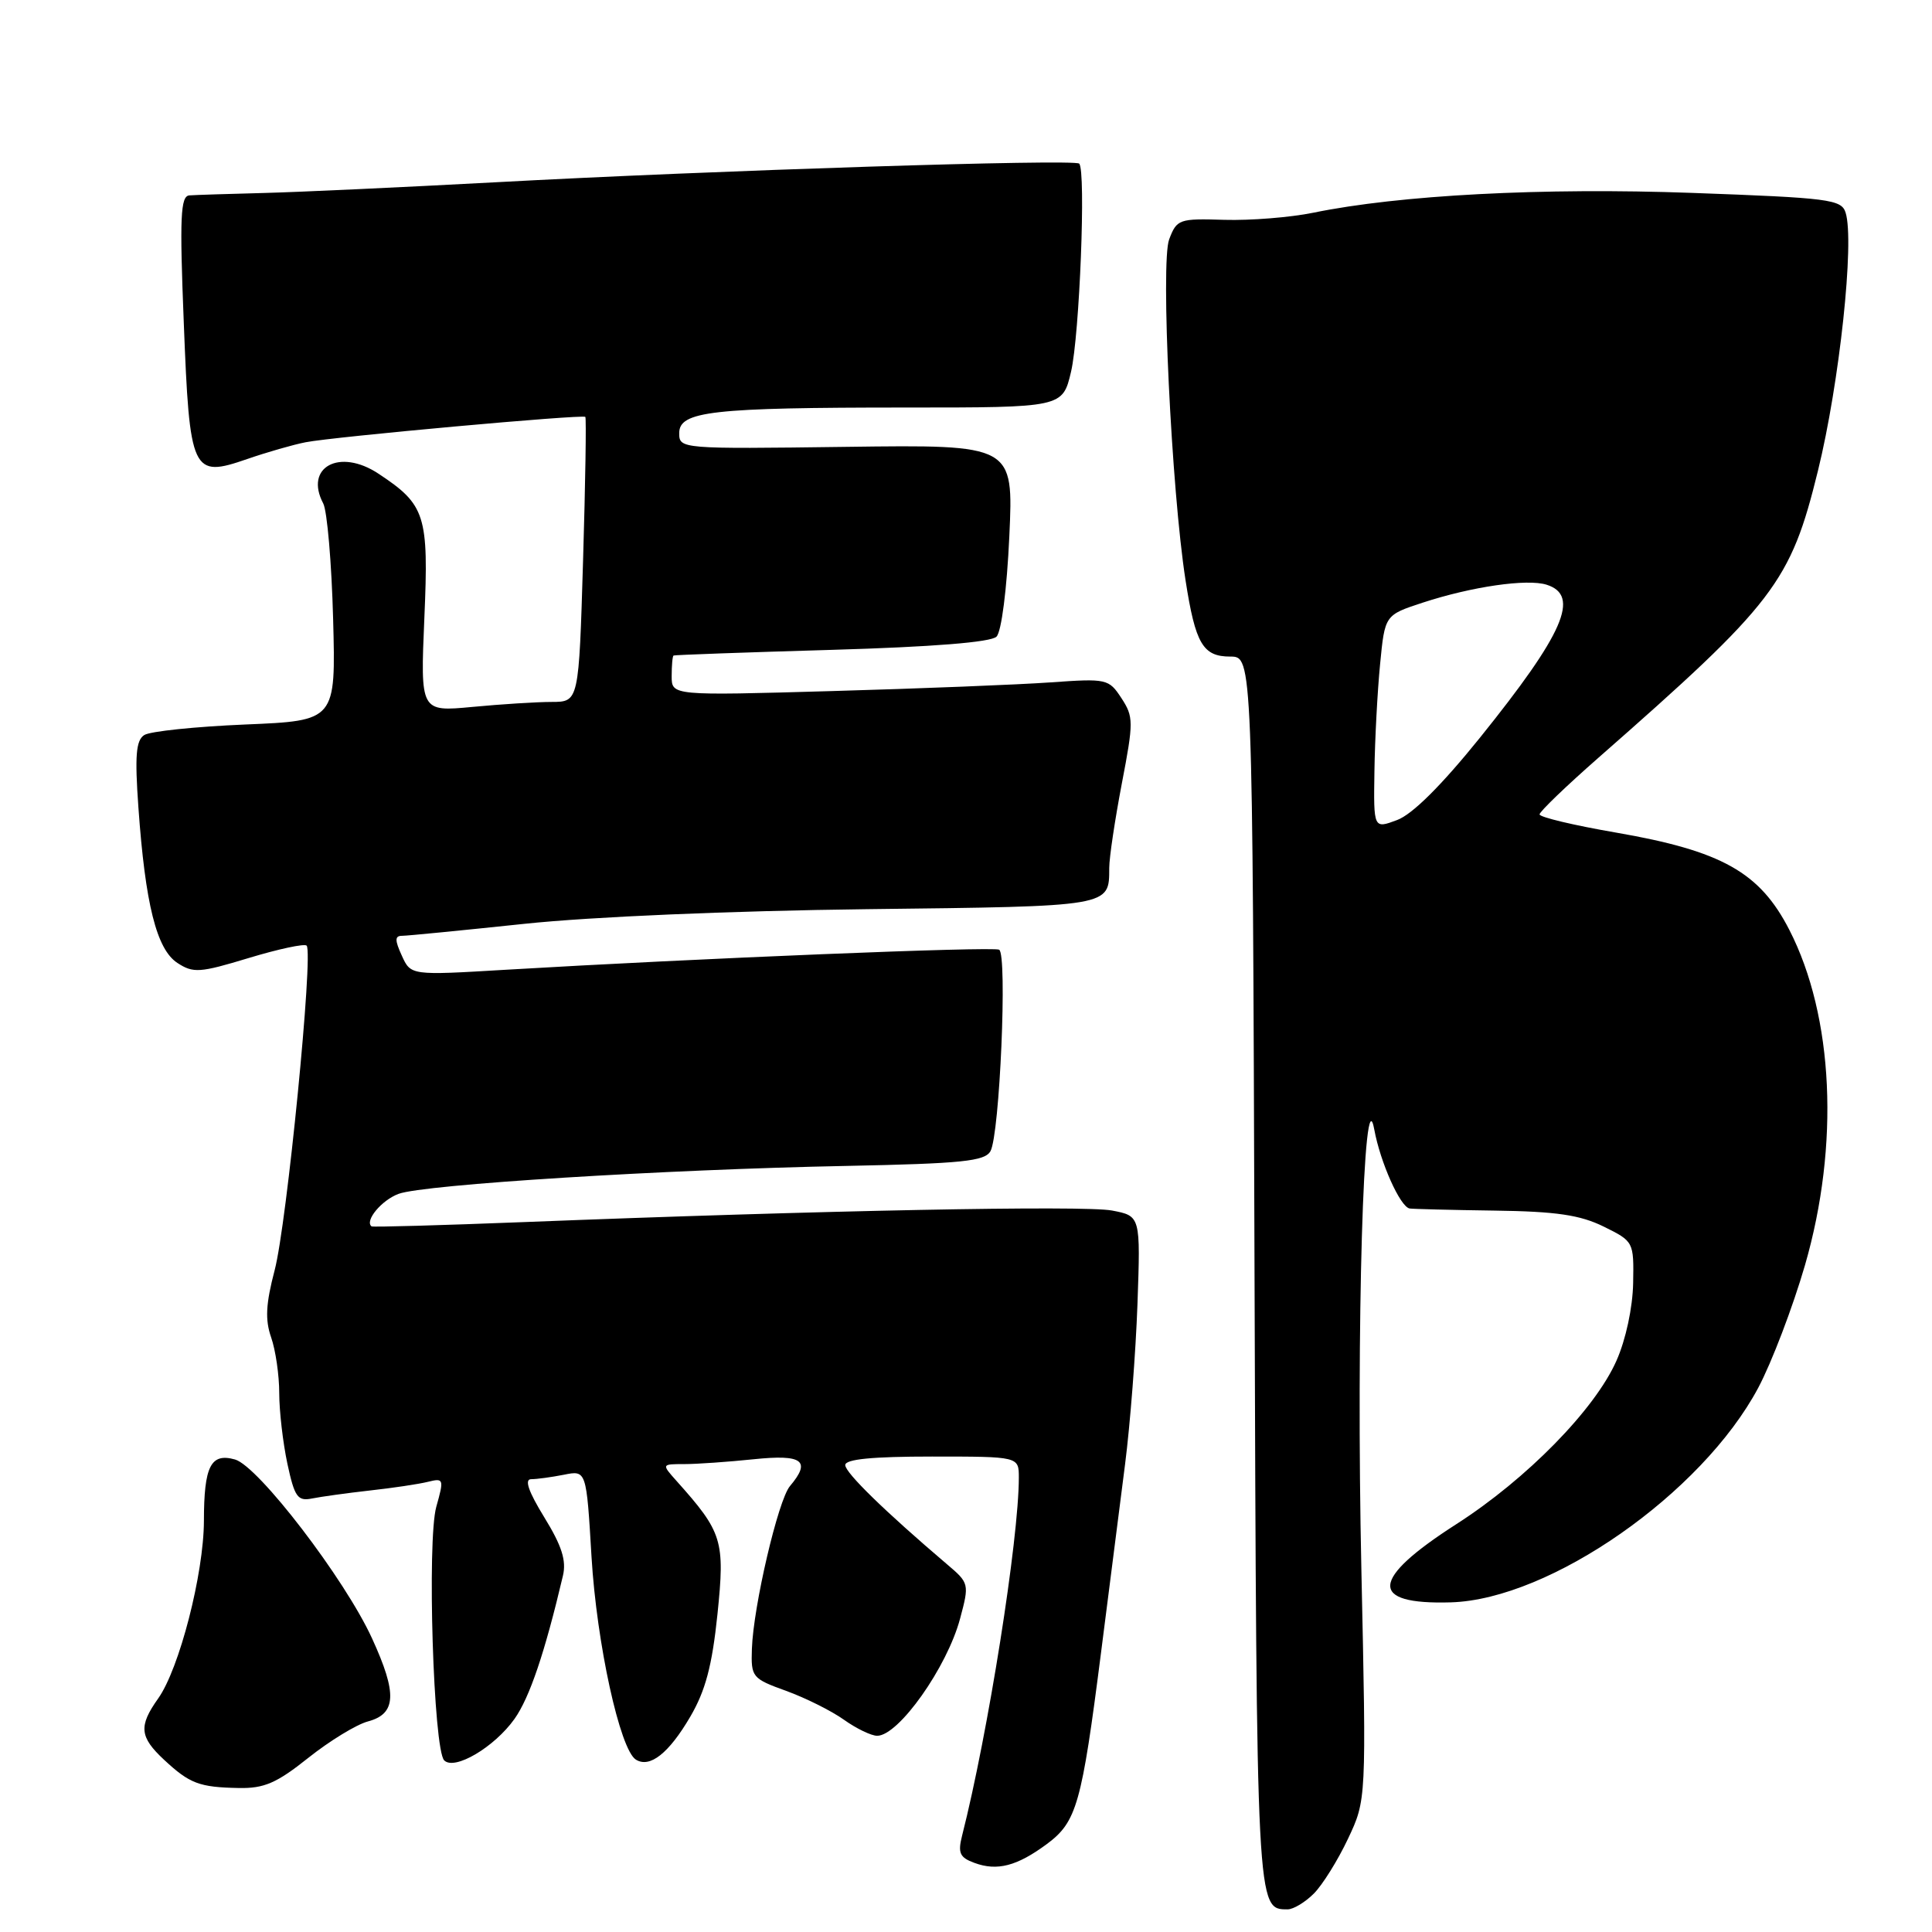 <?xml version="1.0" encoding="UTF-8" standalone="no"?>
<!DOCTYPE svg PUBLIC "-//W3C//DTD SVG 1.1//EN" "http://www.w3.org/Graphics/SVG/1.1/DTD/svg11.dtd" >
<svg xmlns="http://www.w3.org/2000/svg" xmlns:xlink="http://www.w3.org/1999/xlink" version="1.1" viewBox="0 0 256 256">
 <g >
 <path fill="currentColor"
d=" M 174.09 250.91 C 175.23 249.77 177.27 246.50 178.61 243.66 C 181.05 238.50 181.05 238.50 180.39 208.00 C 179.69 175.87 180.69 141.95 182.10 149.67 C 182.90 154.03 185.53 159.91 186.78 160.13 C 187.17 160.20 192.22 160.33 198.00 160.41 C 206.21 160.52 209.37 160.99 212.50 162.53 C 216.47 164.49 216.50 164.54 216.40 170.02 C 216.34 173.25 215.43 177.51 214.19 180.30 C 211.34 186.75 202.31 195.97 192.97 201.96 C 181.54 209.29 181.30 212.64 192.25 212.32 C 205.40 211.93 225.51 197.89 232.97 183.90 C 234.76 180.54 237.55 173.22 239.17 167.64 C 243.77 151.72 242.98 134.69 237.10 123.22 C 233.18 115.57 228.15 112.75 214.12 110.32 C 208.55 109.36 204.00 108.28 204.00 107.91 C 204.00 107.55 207.49 104.19 211.75 100.45 C 235.20 79.87 237.25 77.19 240.89 62.37 C 243.74 50.78 245.76 31.96 244.55 28.17 C 244.00 26.42 242.37 26.22 224.23 25.56 C 204.46 24.84 185.41 25.84 174.00 28.19 C 170.97 28.81 165.68 29.23 162.24 29.13 C 156.23 28.94 155.93 29.05 154.92 31.72 C 153.77 34.72 155.22 64.88 157.09 76.89 C 158.40 85.32 159.39 87.00 163.02 87.00 C 165.97 87.00 165.97 87.00 166.23 168.35 C 166.51 253.42 166.49 253.00 170.62 253.00 C 171.38 253.00 172.94 252.06 174.09 250.91 Z  M 138.72 244.34 C 142.67 241.41 143.33 239.06 145.89 219.00 C 146.98 210.47 148.42 199.22 149.08 194.00 C 149.75 188.78 150.49 179.24 150.72 172.81 C 151.13 161.12 151.13 161.12 147.34 160.40 C 143.60 159.70 108.55 160.39 69.50 161.93 C 58.50 162.36 49.38 162.62 49.23 162.50 C 48.29 161.76 50.57 159.02 52.82 158.19 C 56.16 156.95 88.02 154.96 112.17 154.49 C 127.47 154.18 130.49 153.87 131.24 152.54 C 132.47 150.34 133.50 126.41 132.39 125.84 C 131.53 125.40 92.43 126.99 66.97 128.50 C 54.43 129.25 54.43 129.25 53.24 126.62 C 52.30 124.57 52.31 124.00 53.27 124.00 C 53.95 124.00 61.25 123.28 69.50 122.41 C 78.41 121.47 96.85 120.69 114.91 120.47 C 147.41 120.09 146.96 120.16 146.98 115.00 C 146.98 113.62 147.74 108.59 148.65 103.81 C 150.22 95.64 150.21 94.98 148.59 92.50 C 146.92 89.95 146.65 89.89 139.19 90.42 C 134.96 90.72 121.94 91.24 110.25 91.57 C 89.00 92.18 89.00 92.18 89.00 89.59 C 89.00 88.17 89.11 86.94 89.25 86.86 C 89.39 86.78 98.82 86.44 110.20 86.11 C 123.58 85.72 131.31 85.10 132.04 84.36 C 132.70 83.71 133.42 78.06 133.74 71.07 C 134.30 58.92 134.30 58.92 112.15 59.21 C 90.18 59.50 90.00 59.48 90.00 57.39 C 90.00 54.49 94.31 54.00 120.04 54.00 C 140.80 54.00 140.80 54.00 141.92 49.25 C 143.05 44.42 143.91 22.59 143.00 21.68 C 142.37 21.05 94.52 22.58 65.50 24.16 C 53.40 24.81 39.67 25.45 35.00 25.57 C 30.32 25.69 25.87 25.83 25.09 25.89 C 23.92 25.98 23.79 28.73 24.35 42.72 C 25.13 62.72 25.43 63.36 32.77 60.82 C 35.37 59.92 38.85 58.92 40.50 58.60 C 44.23 57.87 77.21 54.88 77.56 55.24 C 77.70 55.38 77.57 63.94 77.26 74.25 C 76.70 93.00 76.70 93.00 73.10 93.01 C 71.12 93.01 66.39 93.31 62.60 93.67 C 55.70 94.32 55.70 94.32 56.23 81.88 C 56.82 68.25 56.38 66.88 50.14 62.76 C 44.99 59.35 40.29 61.90 42.83 66.71 C 43.35 67.70 43.94 74.58 44.14 82.00 C 44.50 95.50 44.50 95.50 32.50 96.00 C 25.90 96.28 19.87 96.90 19.11 97.40 C 18.02 98.10 17.85 100.15 18.34 107.00 C 19.25 119.80 20.75 125.79 23.50 127.59 C 25.61 128.97 26.47 128.91 32.96 126.94 C 36.89 125.75 40.34 125.01 40.63 125.30 C 41.55 126.22 38.00 162.25 36.39 168.32 C 35.22 172.78 35.11 174.87 35.93 177.22 C 36.52 178.91 37.00 182.23 37.00 184.60 C 37.00 186.97 37.49 191.17 38.08 193.95 C 39.03 198.36 39.44 198.94 41.33 198.56 C 42.52 198.32 45.98 197.84 49.00 197.50 C 52.02 197.17 55.49 196.65 56.70 196.35 C 58.80 195.83 58.85 195.97 57.81 199.66 C 56.57 204.11 57.43 231.83 58.86 233.26 C 60.23 234.63 65.50 231.52 68.17 227.77 C 70.18 224.94 72.19 218.99 74.59 208.80 C 75.07 206.78 74.44 204.82 72.12 201.05 C 70.02 197.63 69.46 196.00 70.38 196.00 C 71.14 196.00 73.09 195.73 74.72 195.41 C 77.70 194.81 77.70 194.81 78.38 206.30 C 79.07 217.81 82.15 231.85 84.26 233.16 C 86.11 234.31 88.62 232.33 91.46 227.48 C 93.48 224.03 94.36 220.72 95.07 213.87 C 96.07 204.13 95.74 203.05 89.66 196.25 C 87.65 194.00 87.65 194.00 90.68 194.00 C 92.34 194.00 96.47 193.71 99.85 193.36 C 106.35 192.68 107.52 193.55 104.67 196.92 C 103.11 198.76 99.82 212.84 99.63 218.48 C 99.50 222.23 99.66 222.42 104.17 224.05 C 106.73 224.98 110.18 226.70 111.82 227.87 C 113.46 229.04 115.45 230.00 116.23 230.00 C 119.07 230.00 125.50 220.92 127.22 214.46 C 128.45 209.87 128.42 209.76 125.48 207.27 C 117.29 200.30 112.00 195.15 112.00 194.13 C 112.00 193.35 115.59 193.00 123.50 193.00 C 135.00 193.00 135.00 193.00 135.00 195.78 C 135.00 203.96 130.92 229.71 127.48 243.24 C 126.90 245.53 127.17 246.13 129.11 246.84 C 132.13 247.96 134.76 247.27 138.72 244.34 Z  M 40.87 232.91 C 43.70 230.66 47.24 228.50 48.75 228.10 C 52.52 227.09 52.66 224.43 49.30 217.10 C 45.70 209.23 34.23 194.26 31.14 193.39 C 27.93 192.49 27.03 194.25 27.02 201.52 C 27.00 208.54 23.76 221.13 20.95 225.07 C 18.35 228.73 18.49 230.15 21.75 233.19 C 25.14 236.34 26.40 236.82 31.62 236.92 C 35.00 236.99 36.66 236.27 40.87 232.91 Z  M 182.12 102.16 C 182.18 97.95 182.52 91.58 182.87 88.00 C 183.50 81.50 183.50 81.50 188.50 79.86 C 195.03 77.72 202.36 76.66 204.94 77.48 C 209.42 78.90 207.23 83.92 196.10 97.75 C 191.00 104.07 187.15 107.91 185.12 108.66 C 182.00 109.83 182.00 109.83 182.12 102.16 Z "/>
</g>
</svg>
